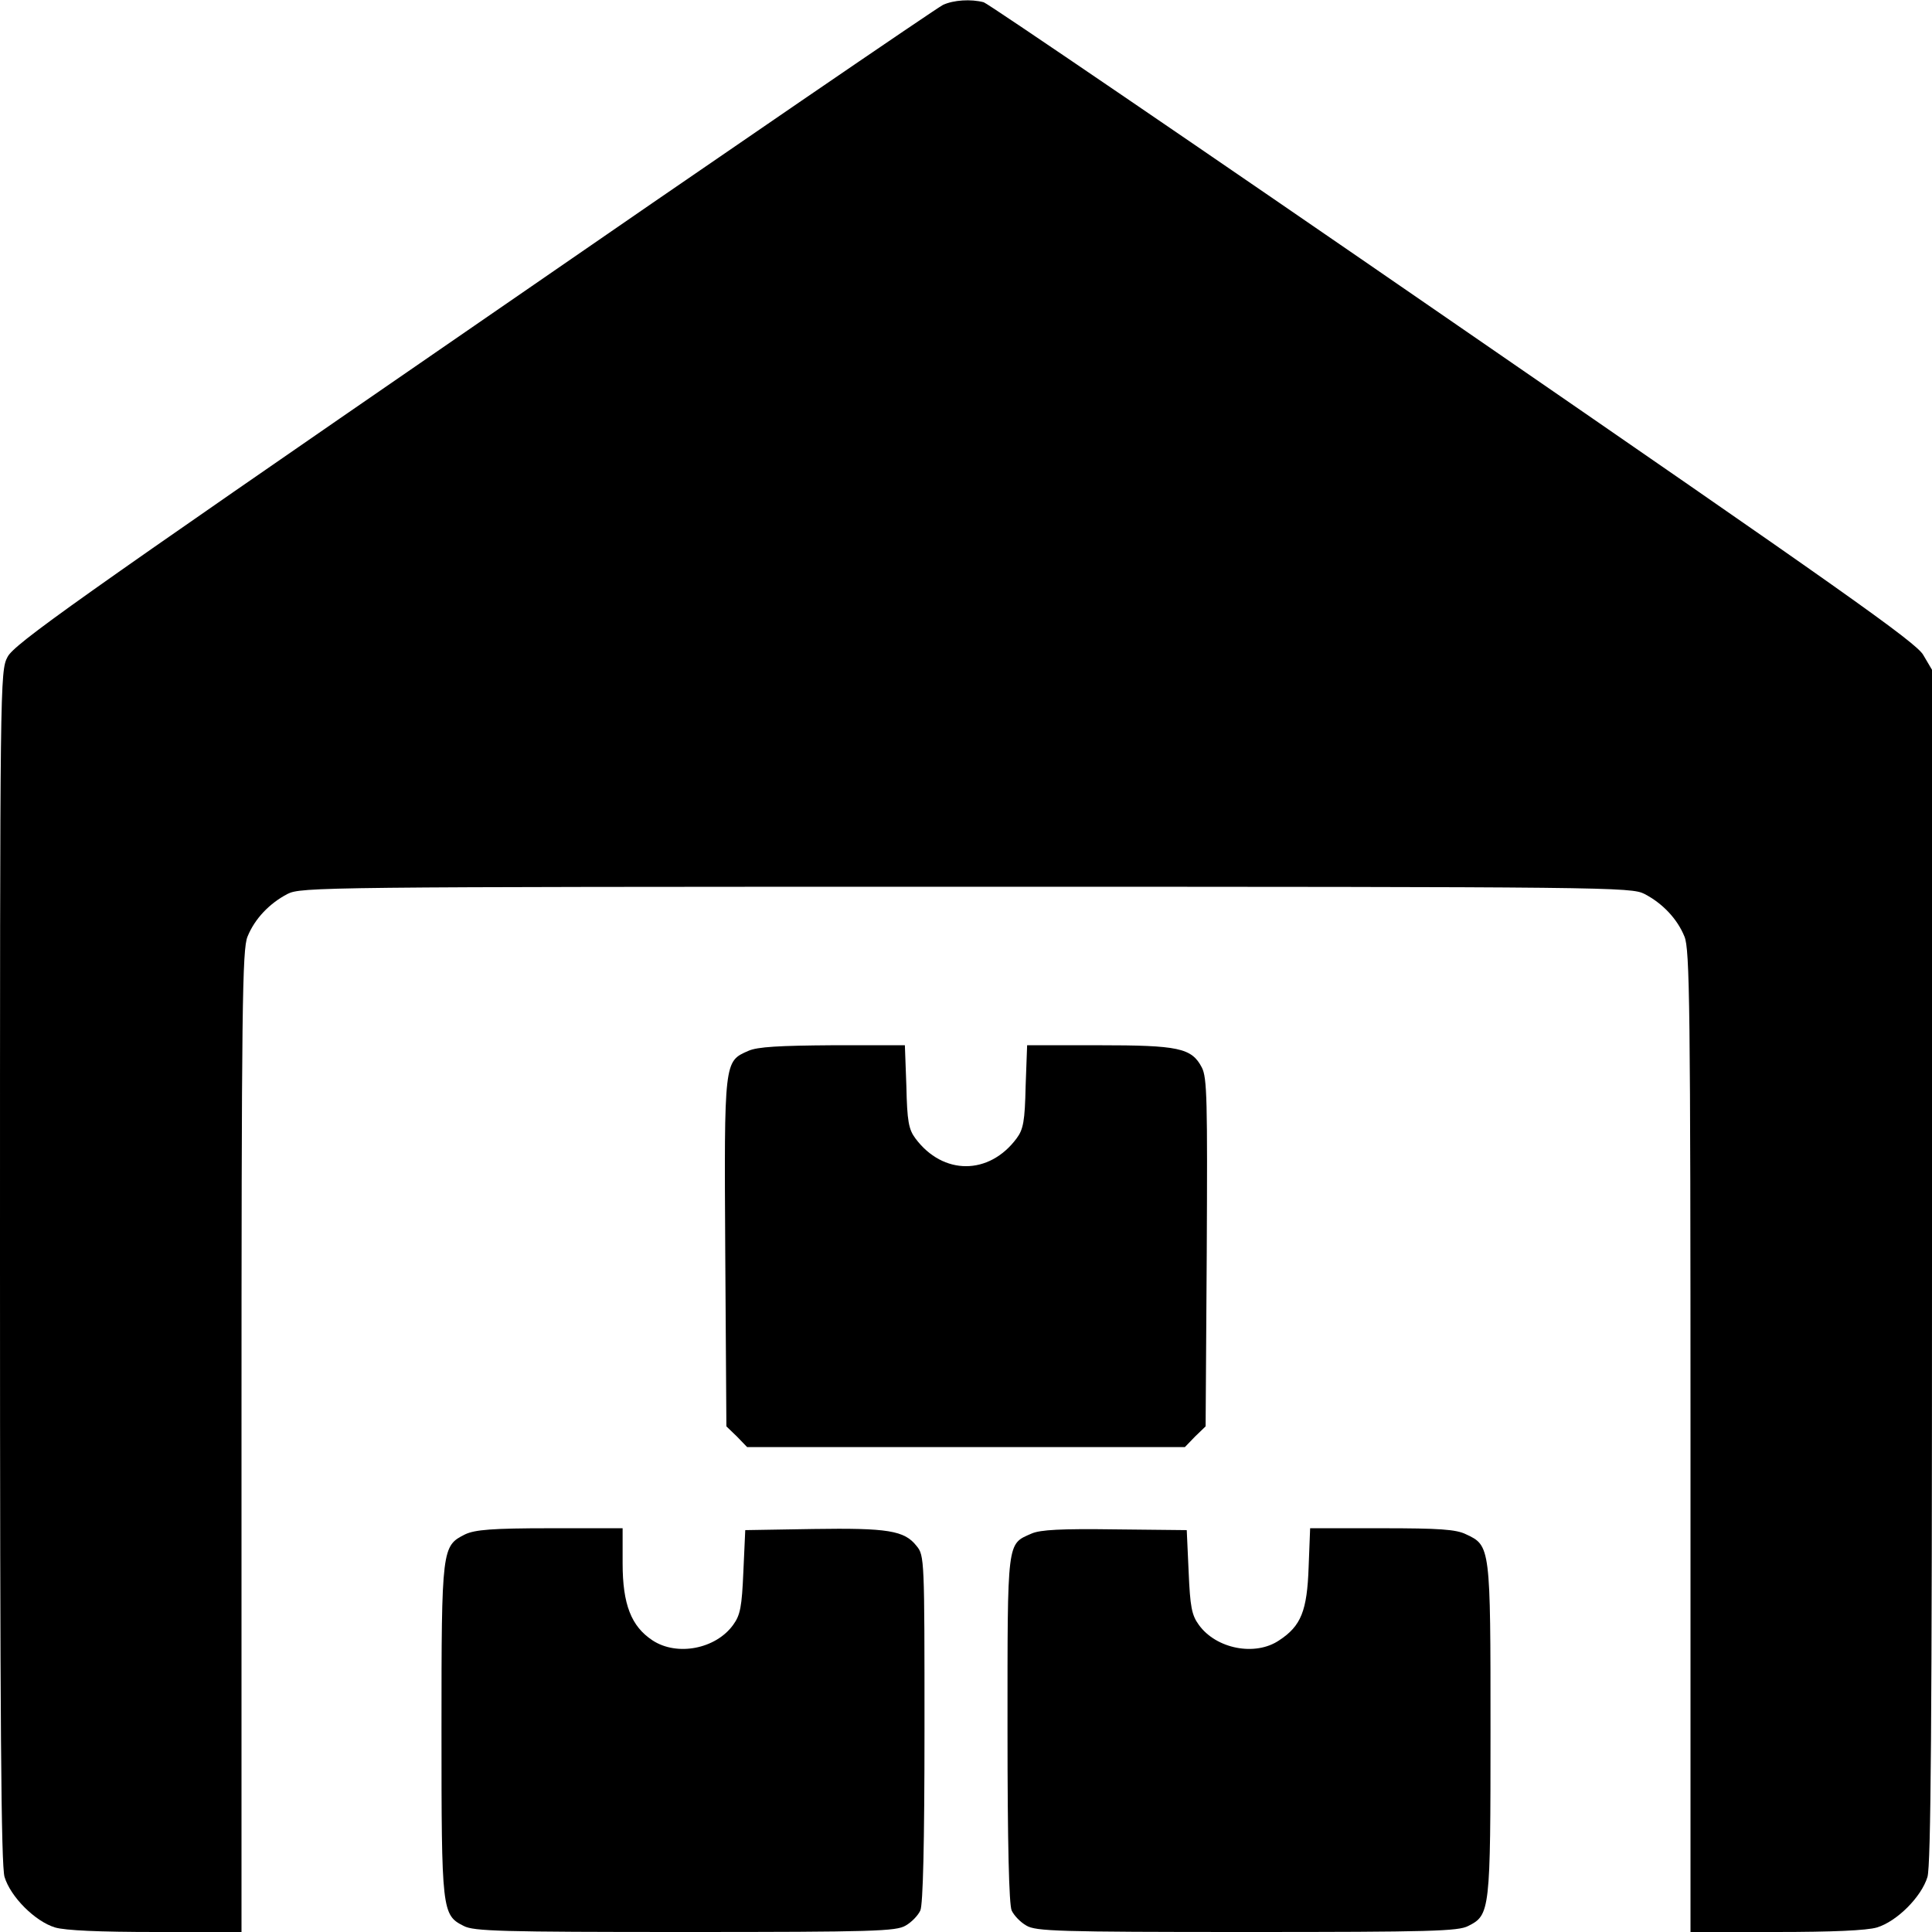 <?xml version="1.0" standalone="no"?>
<!DOCTYPE svg PUBLIC "-//W3C//DTD SVG 20010904//EN"
 "http://www.w3.org/TR/2001/REC-SVG-20010904/DTD/svg10.dtd">
<svg version="1.0" xmlns="http://www.w3.org/2000/svg"
 width="512pt" height="512pt" viewBox="0 0 512 512"
 preserveAspectRatio="xMidYMid meet">

<g transform="translate(0,512) scale(0.1,-0.1)"
fill="#000000" stroke="none">
<path d="M2499 5107 c-15 -7 -574 -389 -1243 -851 -1057 -728 -1219 -843
-1236 -877 -20 -37 -20 -68 -20 -1615 0 -1219 3 -1586 12 -1618 16 -53 81
-118 134 -134 27 -8 118 -12 268 -12 l226 0 0 1300 c0 1153 2 1305 16 1338 19
47 58 88 106 113 36 18 85 19 1798 19 1713 0 1762 -1 1798 -19 48 -25 87 -66
106 -113 14 -33 16 -185 16 -1338 l0 -1300 226 0 c150 0 241 4 268 12 53 16
118 81 134 134 9 32 12 399 12 1620 l0 1579 -23 39 c-18 33 -217 173 -1245
881 -673 464 -1234 846 -1245 849 -34 9 -80 6 -108 -7z"/>
<path d="M1983 2335 c-64 -28 -64 -25 -61 -535 l3 -460 28 -27 27 -28 580 0
580 0 27 28 28 27 3 460 c2 405 1 464 -13 491 -27 52 -62 59 -274 59 l-189 0
-4 -109 c-2 -92 -6 -114 -24 -138 -73 -98 -195 -98 -268 0 -18 24 -22 46 -24
138 l-4 109 -191 0 c-141 -1 -200 -4 -224 -15z"/>
<path d="M1233 1054 c-62 -31 -63 -35 -63 -518 0 -480 1 -491 59 -520 26 -14
101 -16 586 -16 502 0 560 2 585 17 16 9 33 27 39 40 7 16 11 174 11 482 0
447 0 459 -21 484 -32 41 -76 48 -274 45 l-180 -3 -5 -110 c-4 -93 -8 -115
-27 -141 -46 -64 -149 -84 -214 -41 -56 37 -79 95 -79 204 l0 93 -192 0 c-155
0 -199 -4 -225 -16z"/>
<path d="M2734 1056 c-66 -29 -64 -13 -64 -518 0 -307 4 -465 11 -481 6 -13
23 -31 39 -40 25 -15 83 -17 585 -17 485 0 560 2 586 16 58 29 59 40 59 520 0
485 0 488 -65 518 -26 13 -71 16 -223 16 l-190 0 -4 -103 c-4 -116 -20 -156
-78 -194 -63 -43 -167 -23 -213 41 -19 26 -23 48 -27 141 l-5 110 -190 2
c-143 2 -198 -1 -221 -11z"/>
</g>
</svg>
